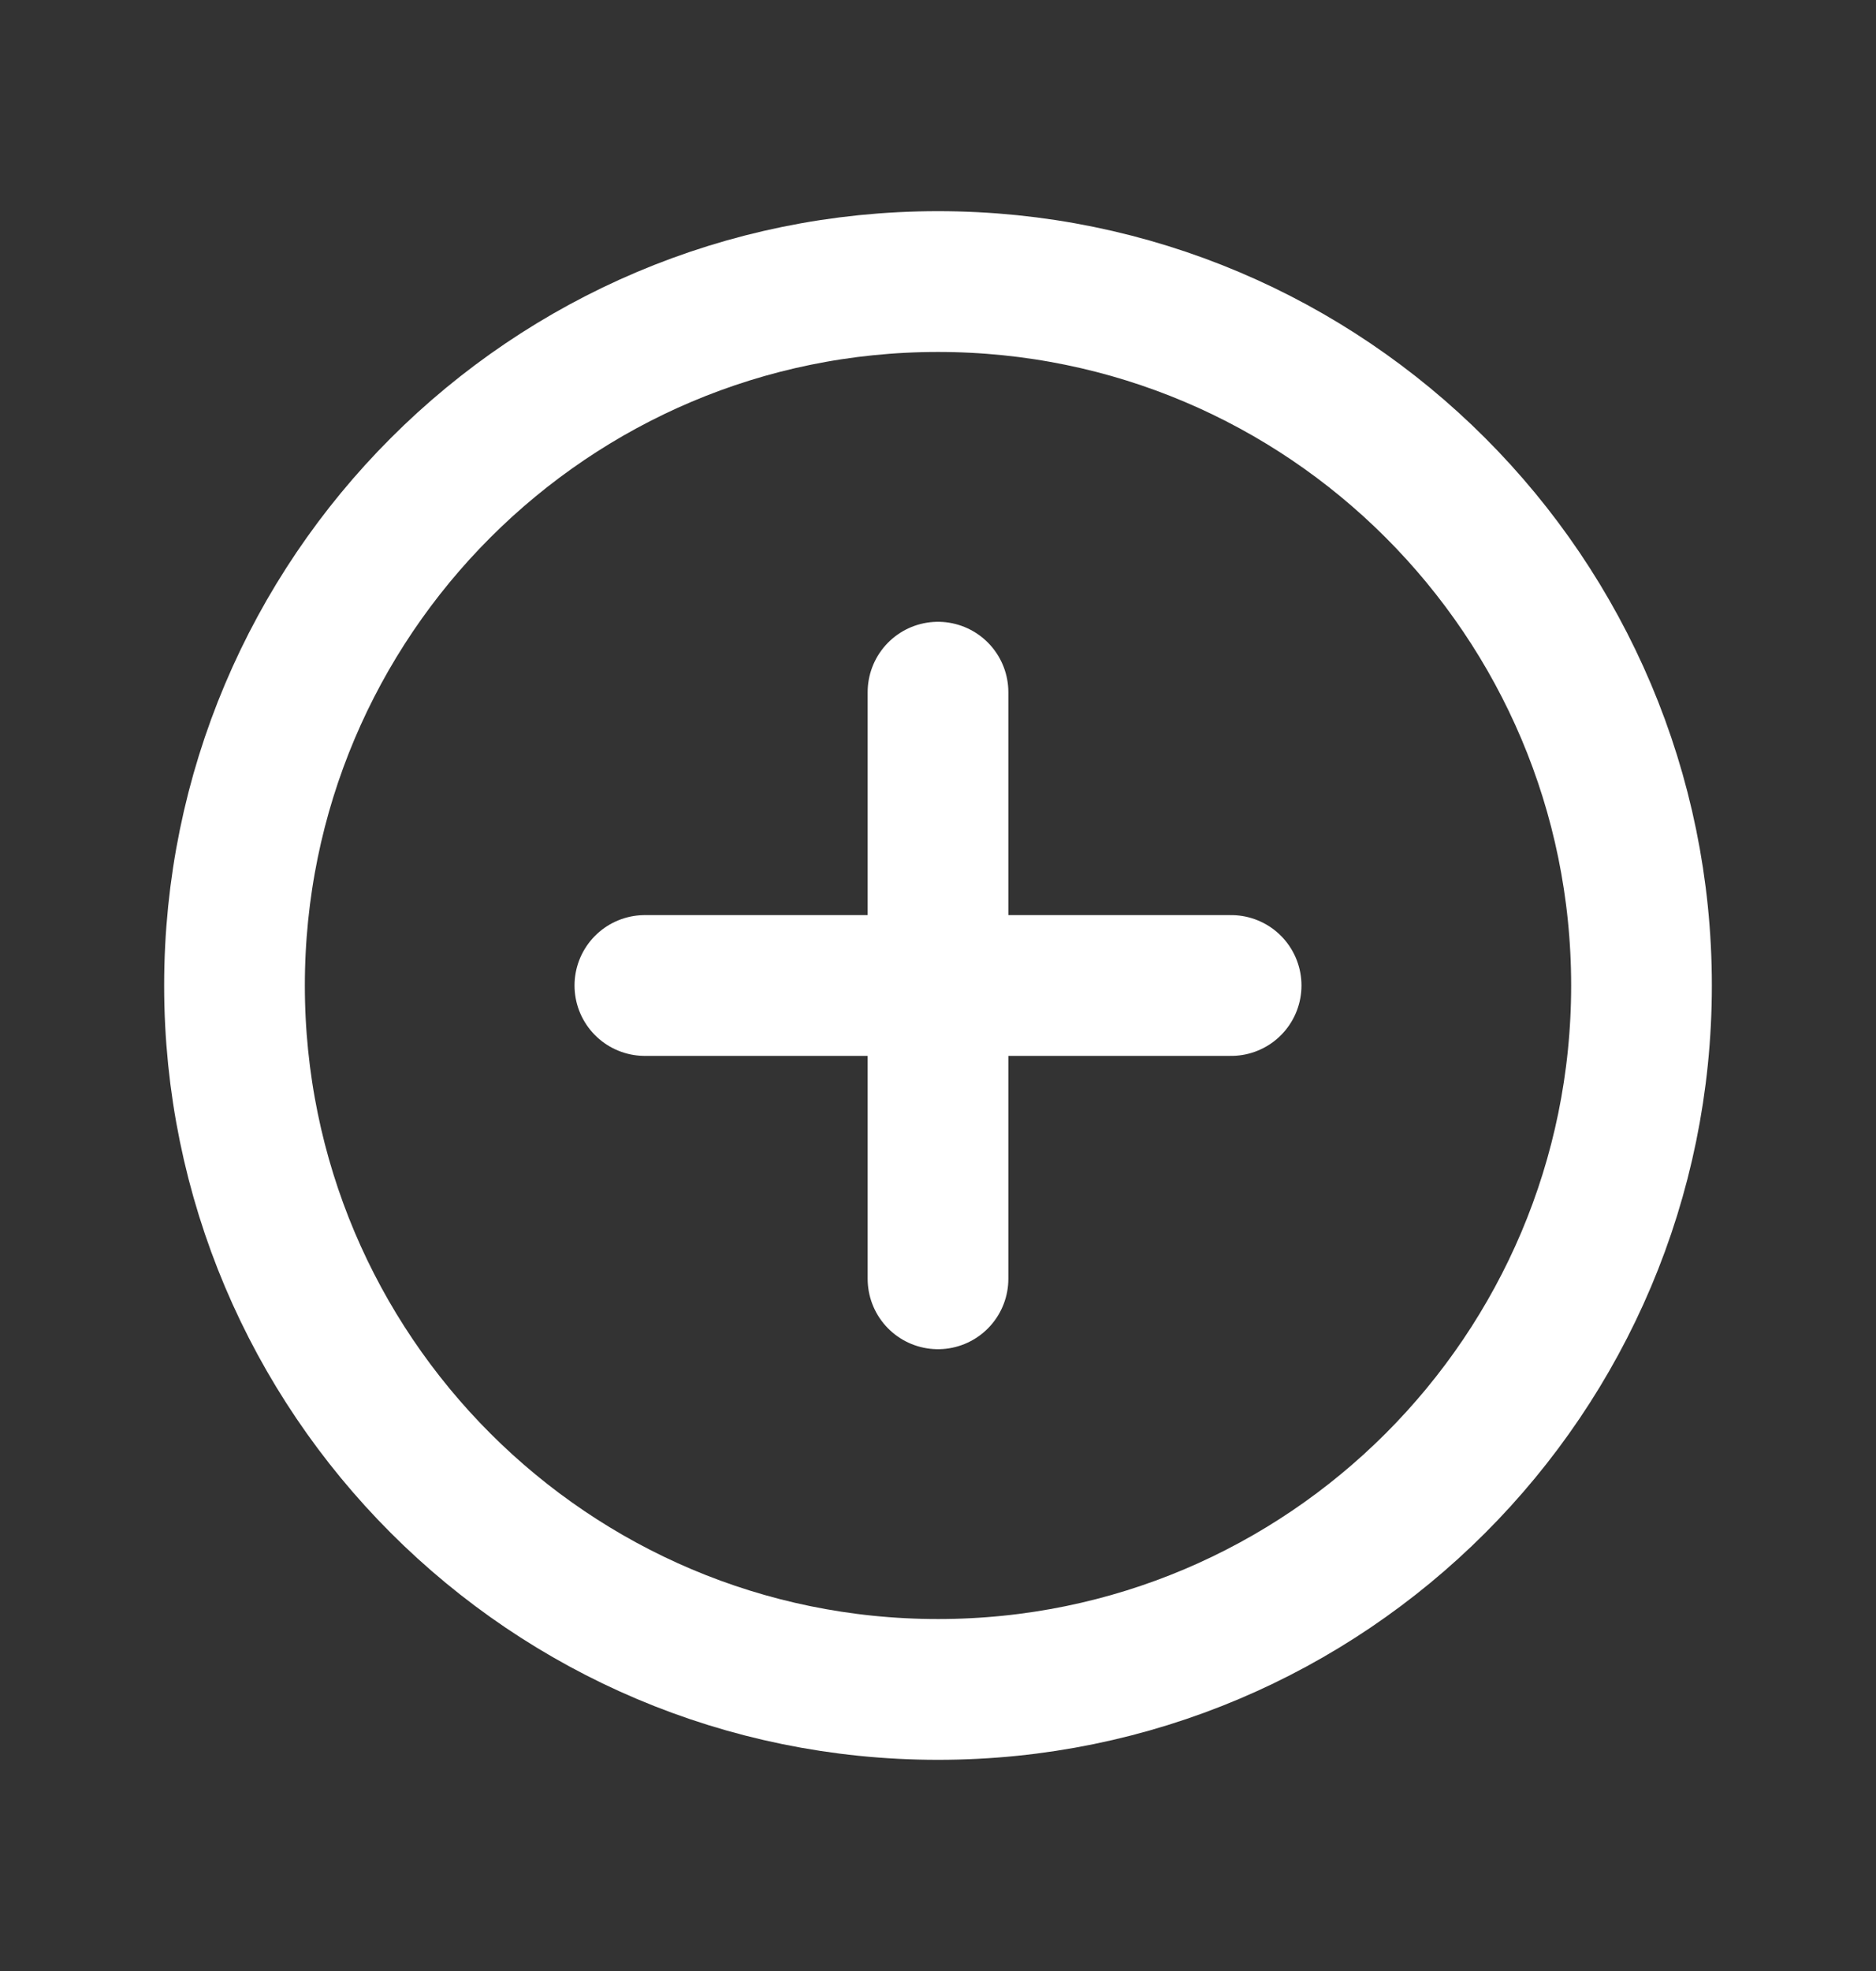 <svg width="20" height="21" viewBox="0 0 20 21" fill="none" xmlns="http://www.w3.org/2000/svg">
<rect x="0" y="0" width="20" height="21" fill="#333333" stroke="none"/>
<path d="M17.5 10.5C17.5 6.359 14.141 3 10 3C5.859 3 2.5 6.359 2.5 10.5C2.5 14.641 5.859 18 10 18C14.141 18 17.5 14.641 17.5 10.5Z" stroke="white" stroke-width="1.5" stroke-miterlimit="10"/>
<path d="M13.125 10.5H6.875M10 7.375V13.625V7.375Z" stroke="white" stroke-width="1.5" stroke-linecap="round" stroke-linejoin="round"/>
</svg>
